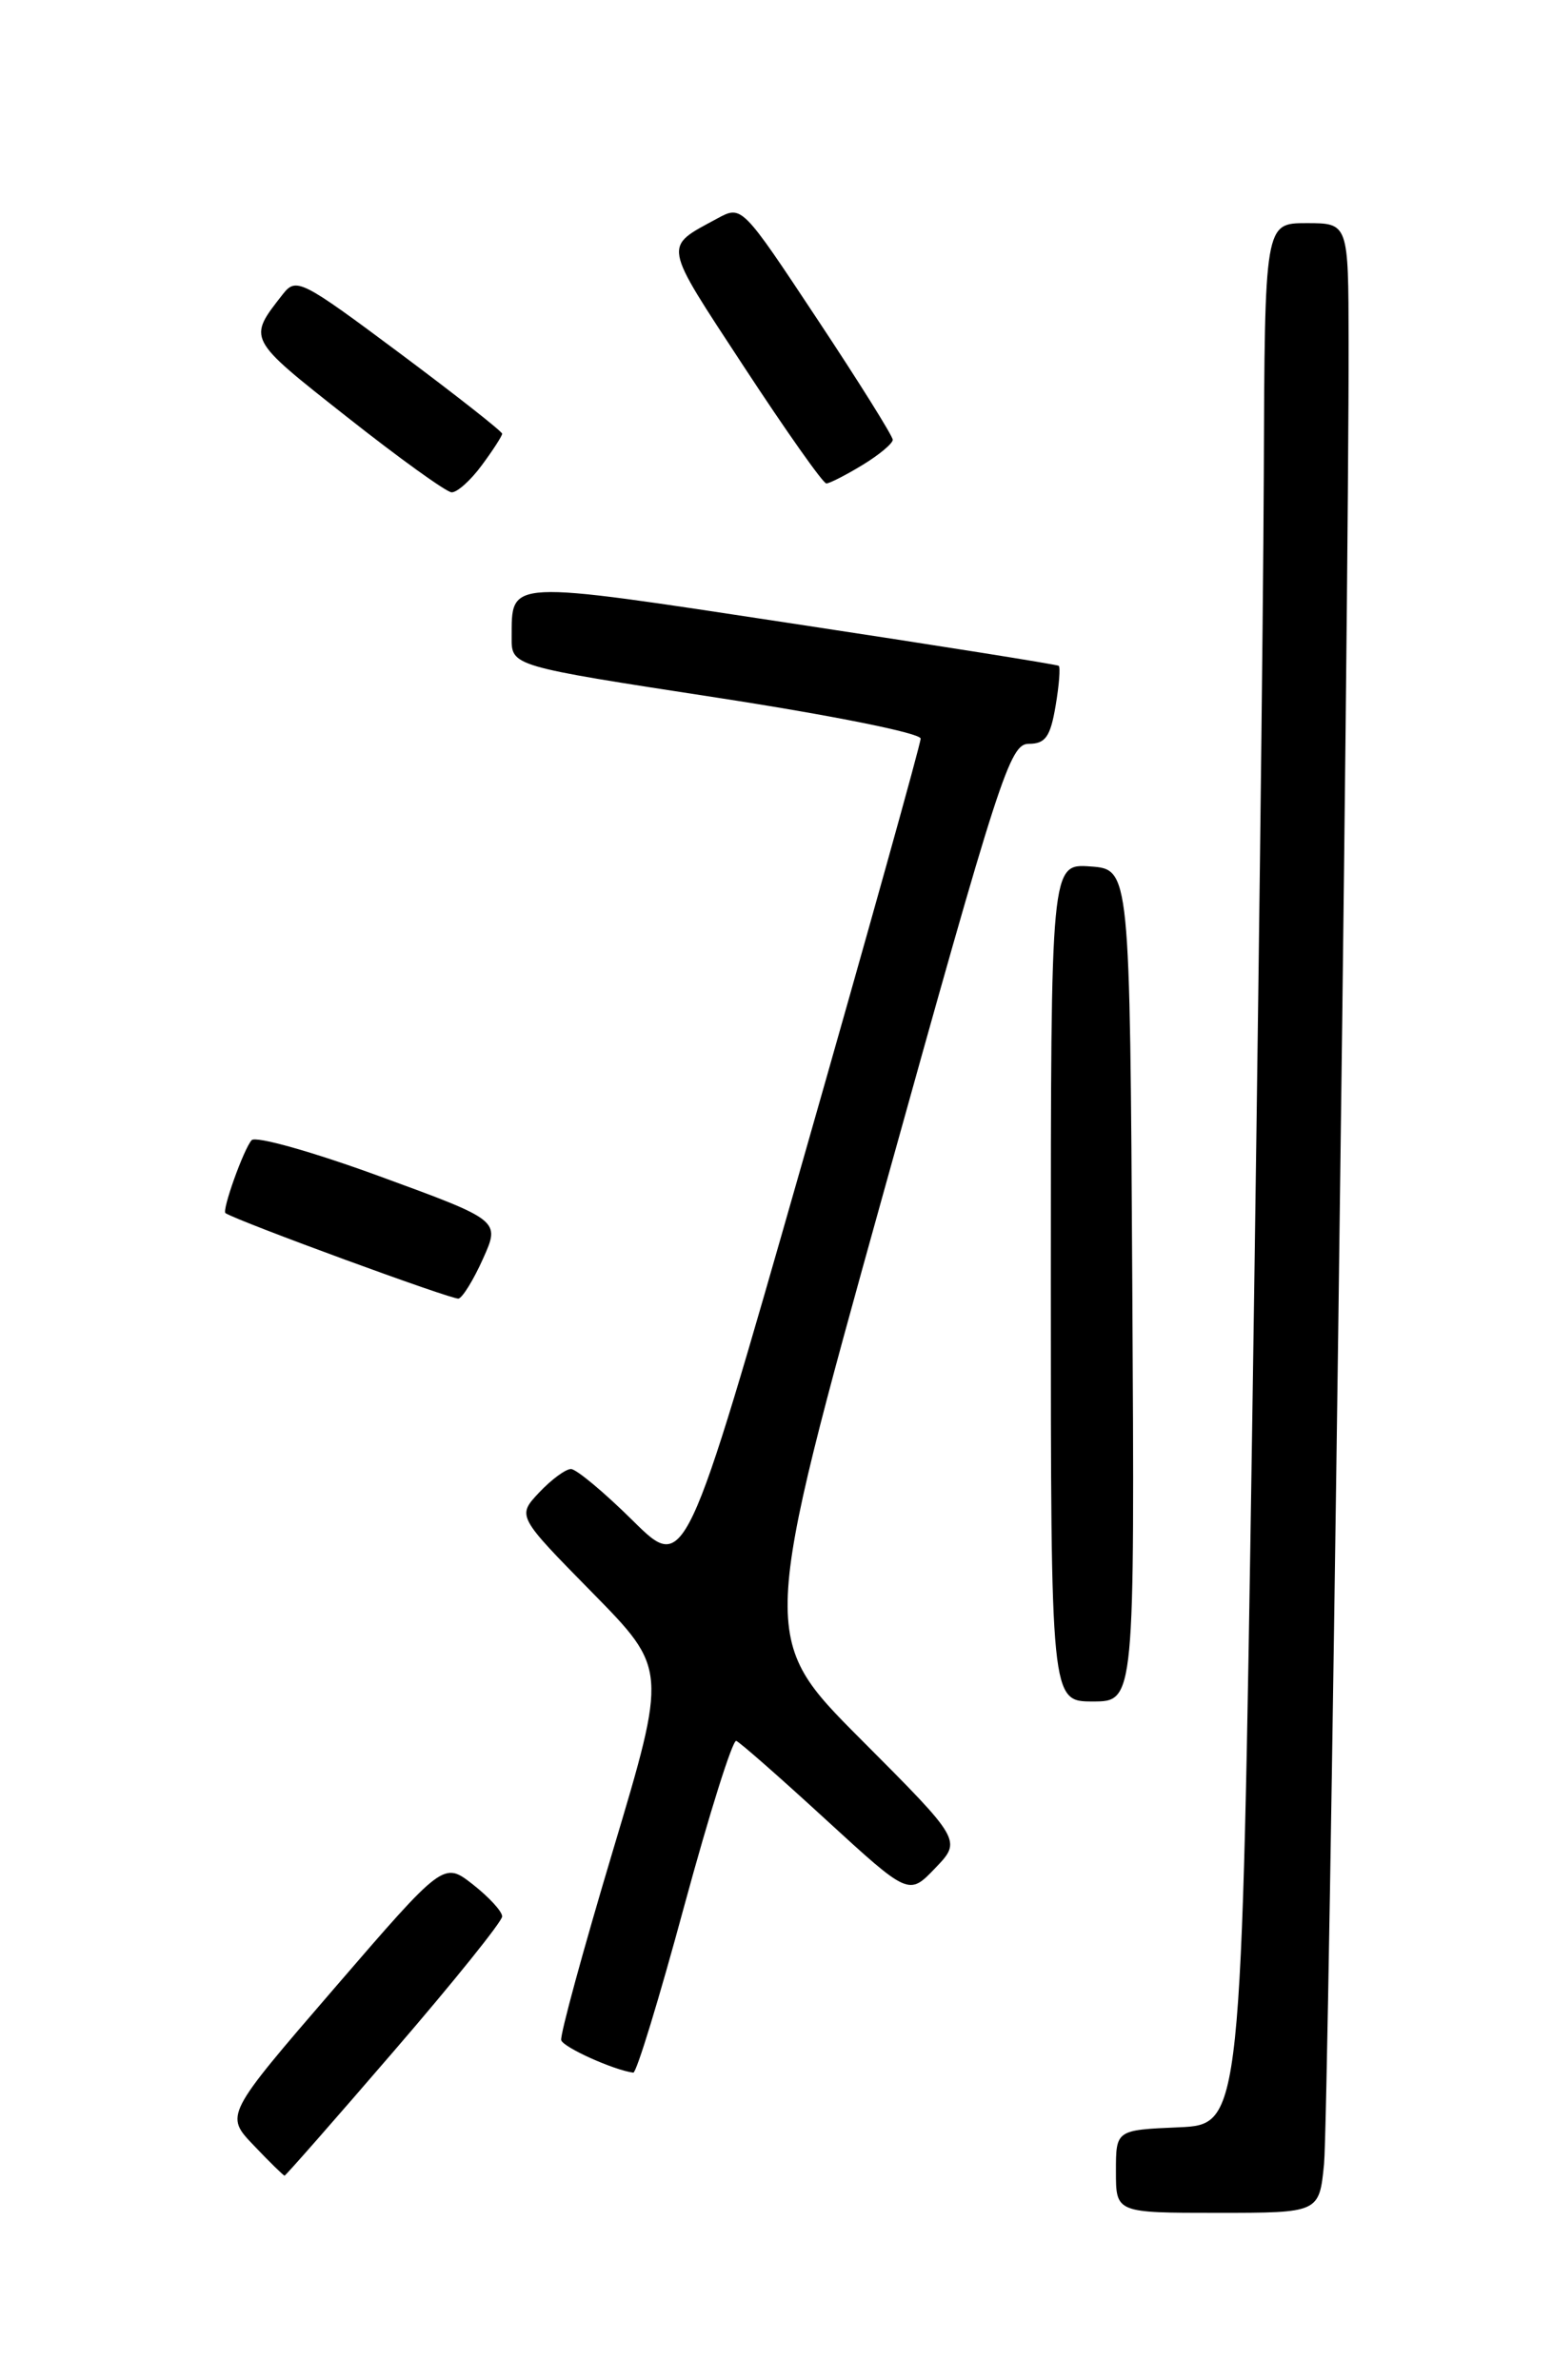 <?xml version="1.0" encoding="UTF-8" standalone="no"?>
<!DOCTYPE svg PUBLIC "-//W3C//DTD SVG 1.1//EN" "http://www.w3.org/Graphics/SVG/1.1/DTD/svg11.dtd" >
<svg xmlns="http://www.w3.org/2000/svg" xmlns:xlink="http://www.w3.org/1999/xlink" version="1.1" viewBox="0 0 167 256">
 <g >
 <path fill="currentColor"
d=" M 142.38 232.75 C 142.87 227.84 145.07 64.71 145.02 36.75 C 145.00 24.00 145.00 24.00 140.50 24.00 C 136.00 24.00 136.00 24.00 135.90 51.25 C 135.84 66.24 135.28 112.25 134.65 153.50 C 133.50 228.50 133.50 228.50 126.75 228.80 C 120.00 229.09 120.00 229.09 120.00 233.55 C 120.00 238.00 120.00 238.00 130.93 238.00 C 141.86 238.00 141.86 238.00 142.38 232.75 Z  M 42.40 220.55 C 48.78 213.15 54.00 206.66 54.00 206.12 C 54.00 205.58 52.58 204.04 50.85 202.68 C 47.70 200.22 47.70 200.22 35.94 213.86 C 24.18 227.50 24.18 227.50 27.29 230.75 C 28.99 232.54 30.49 234.00 30.60 234.00 C 30.72 234.00 36.03 227.95 42.40 220.55 Z  M 73.58 204.99 C 76.27 195.09 78.78 187.10 79.17 187.24 C 79.56 187.38 83.89 191.19 88.80 195.70 C 97.73 203.89 97.73 203.89 100.57 200.92 C 103.42 197.95 103.42 197.95 92.55 187.05 C 81.69 176.15 81.69 176.15 95.06 128.08 C 107.51 83.32 108.59 80.00 110.63 80.00 C 112.42 80.00 112.95 79.24 113.51 75.93 C 113.89 73.70 114.04 71.75 113.85 71.61 C 113.66 71.47 100.74 69.41 85.14 67.05 C 54.20 62.35 55.05 62.30 55.02 68.57 C 55.00 71.64 55.00 71.64 77.00 75.02 C 89.41 76.93 99.00 78.85 99.00 79.44 C 99.00 80.01 93.30 100.43 86.34 124.80 C 73.68 169.12 73.68 169.12 68.06 163.56 C 64.97 160.50 61.97 158.00 61.40 158.00 C 60.82 158.00 59.28 159.14 57.97 160.53 C 55.60 163.06 55.60 163.06 63.68 171.28 C 71.75 179.50 71.75 179.50 65.92 199.00 C 62.71 209.72 60.20 218.92 60.35 219.43 C 60.58 220.21 66.03 222.66 68.10 222.92 C 68.44 222.97 70.90 214.90 73.58 204.99 Z  M 121.76 138.25 C 121.50 93.50 121.50 93.50 117.25 93.19 C 113.00 92.89 113.00 92.89 113.00 137.94 C 113.00 183.00 113.00 183.00 117.51 183.00 C 122.02 183.00 122.02 183.00 121.76 138.25 Z  M 51.95 135.36 C 53.79 131.26 53.79 131.26 40.81 126.51 C 33.68 123.90 27.49 122.15 27.06 122.63 C 26.21 123.57 23.83 130.22 24.25 130.48 C 25.68 131.39 48.70 139.83 49.31 139.67 C 49.75 139.56 50.94 137.62 51.95 135.36 Z  M 51.81 50.04 C 53.02 48.41 54.00 46.88 54.00 46.65 C 54.00 46.41 49.03 42.50 42.96 37.97 C 32.45 30.13 31.85 29.82 30.44 31.61 C 26.61 36.51 26.51 36.32 37.28 44.82 C 42.90 49.26 47.98 52.92 48.56 52.95 C 49.15 52.98 50.61 51.67 51.81 50.04 Z  M 92.75 50.01 C 94.54 48.92 96.00 47.70 96.00 47.30 C 96.00 46.90 92.35 41.06 87.88 34.32 C 79.77 22.07 79.77 22.07 77.13 23.50 C 71.30 26.67 71.17 25.96 79.97 39.40 C 84.51 46.33 88.51 52.00 88.86 52.00 C 89.21 51.99 90.96 51.10 92.75 50.01 Z "/>
</g>
</svg>
